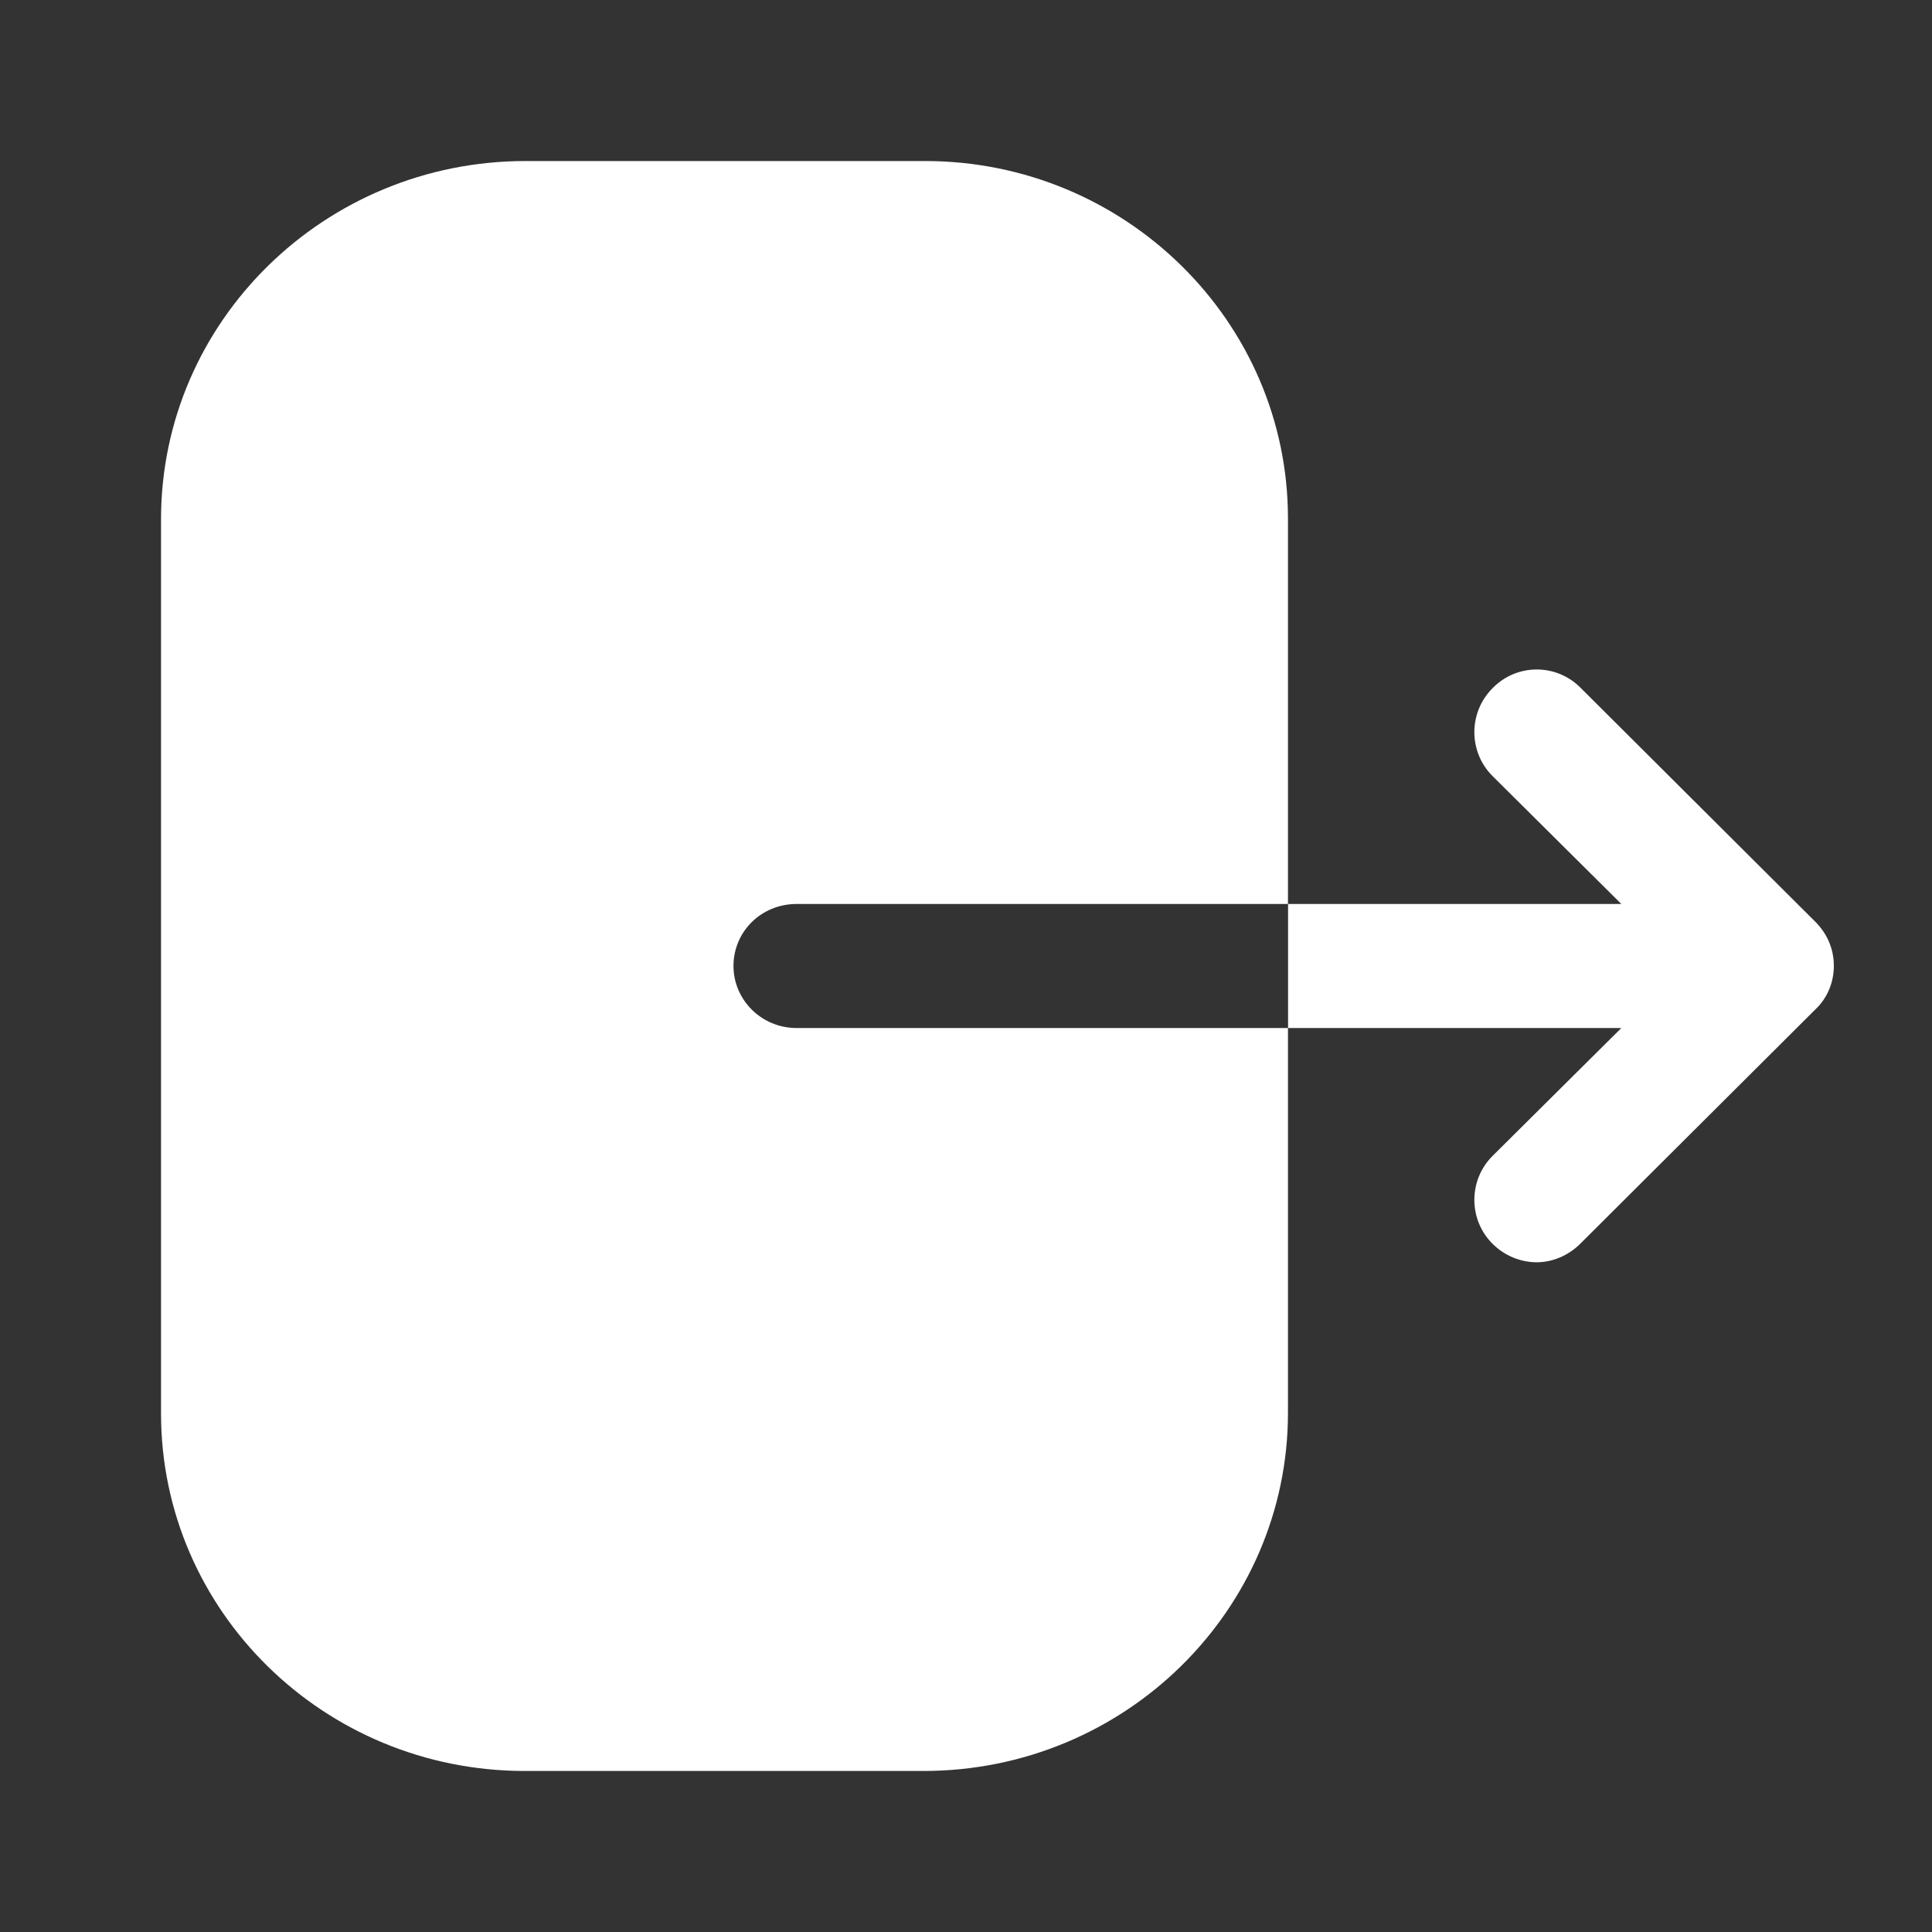 <svg width="20" height="20" viewBox="0 0 20 20" fill="none" xmlns="http://www.w3.org/2000/svg">
<rect x="0" y="0" width="20" height="20" fill="#333333" stroke="none"/>
<path fill-rule="evenodd" clip-rule="evenodd" d="M8.246 9.358C7.882 9.358 7.593 9.642 7.593 10C7.593 10.35 7.882 10.642 8.246 10.642H13.333V14.625C13.333 16.667 11.646 18.333 9.56 18.333H5.431C3.354 18.333 1.667 16.675 1.667 14.633V5.375C1.667 3.325 3.362 1.667 5.44 1.667H9.577C11.646 1.667 13.333 3.325 13.333 5.367V9.358H8.246ZM16.359 7.117L18.792 9.542C18.917 9.667 18.984 9.825 18.984 10C18.984 10.167 18.917 10.334 18.792 10.45L16.359 12.875C16.234 13 16.067 13.067 15.909 13.067C15.742 13.067 15.575 13 15.45 12.875C15.2 12.625 15.2 12.217 15.45 11.967L16.784 10.642H13.334V9.358H16.784L15.45 8.033C15.2 7.783 15.2 7.375 15.45 7.125C15.7 6.867 16.109 6.867 16.359 7.117Z" fill="white"/>
</svg>
